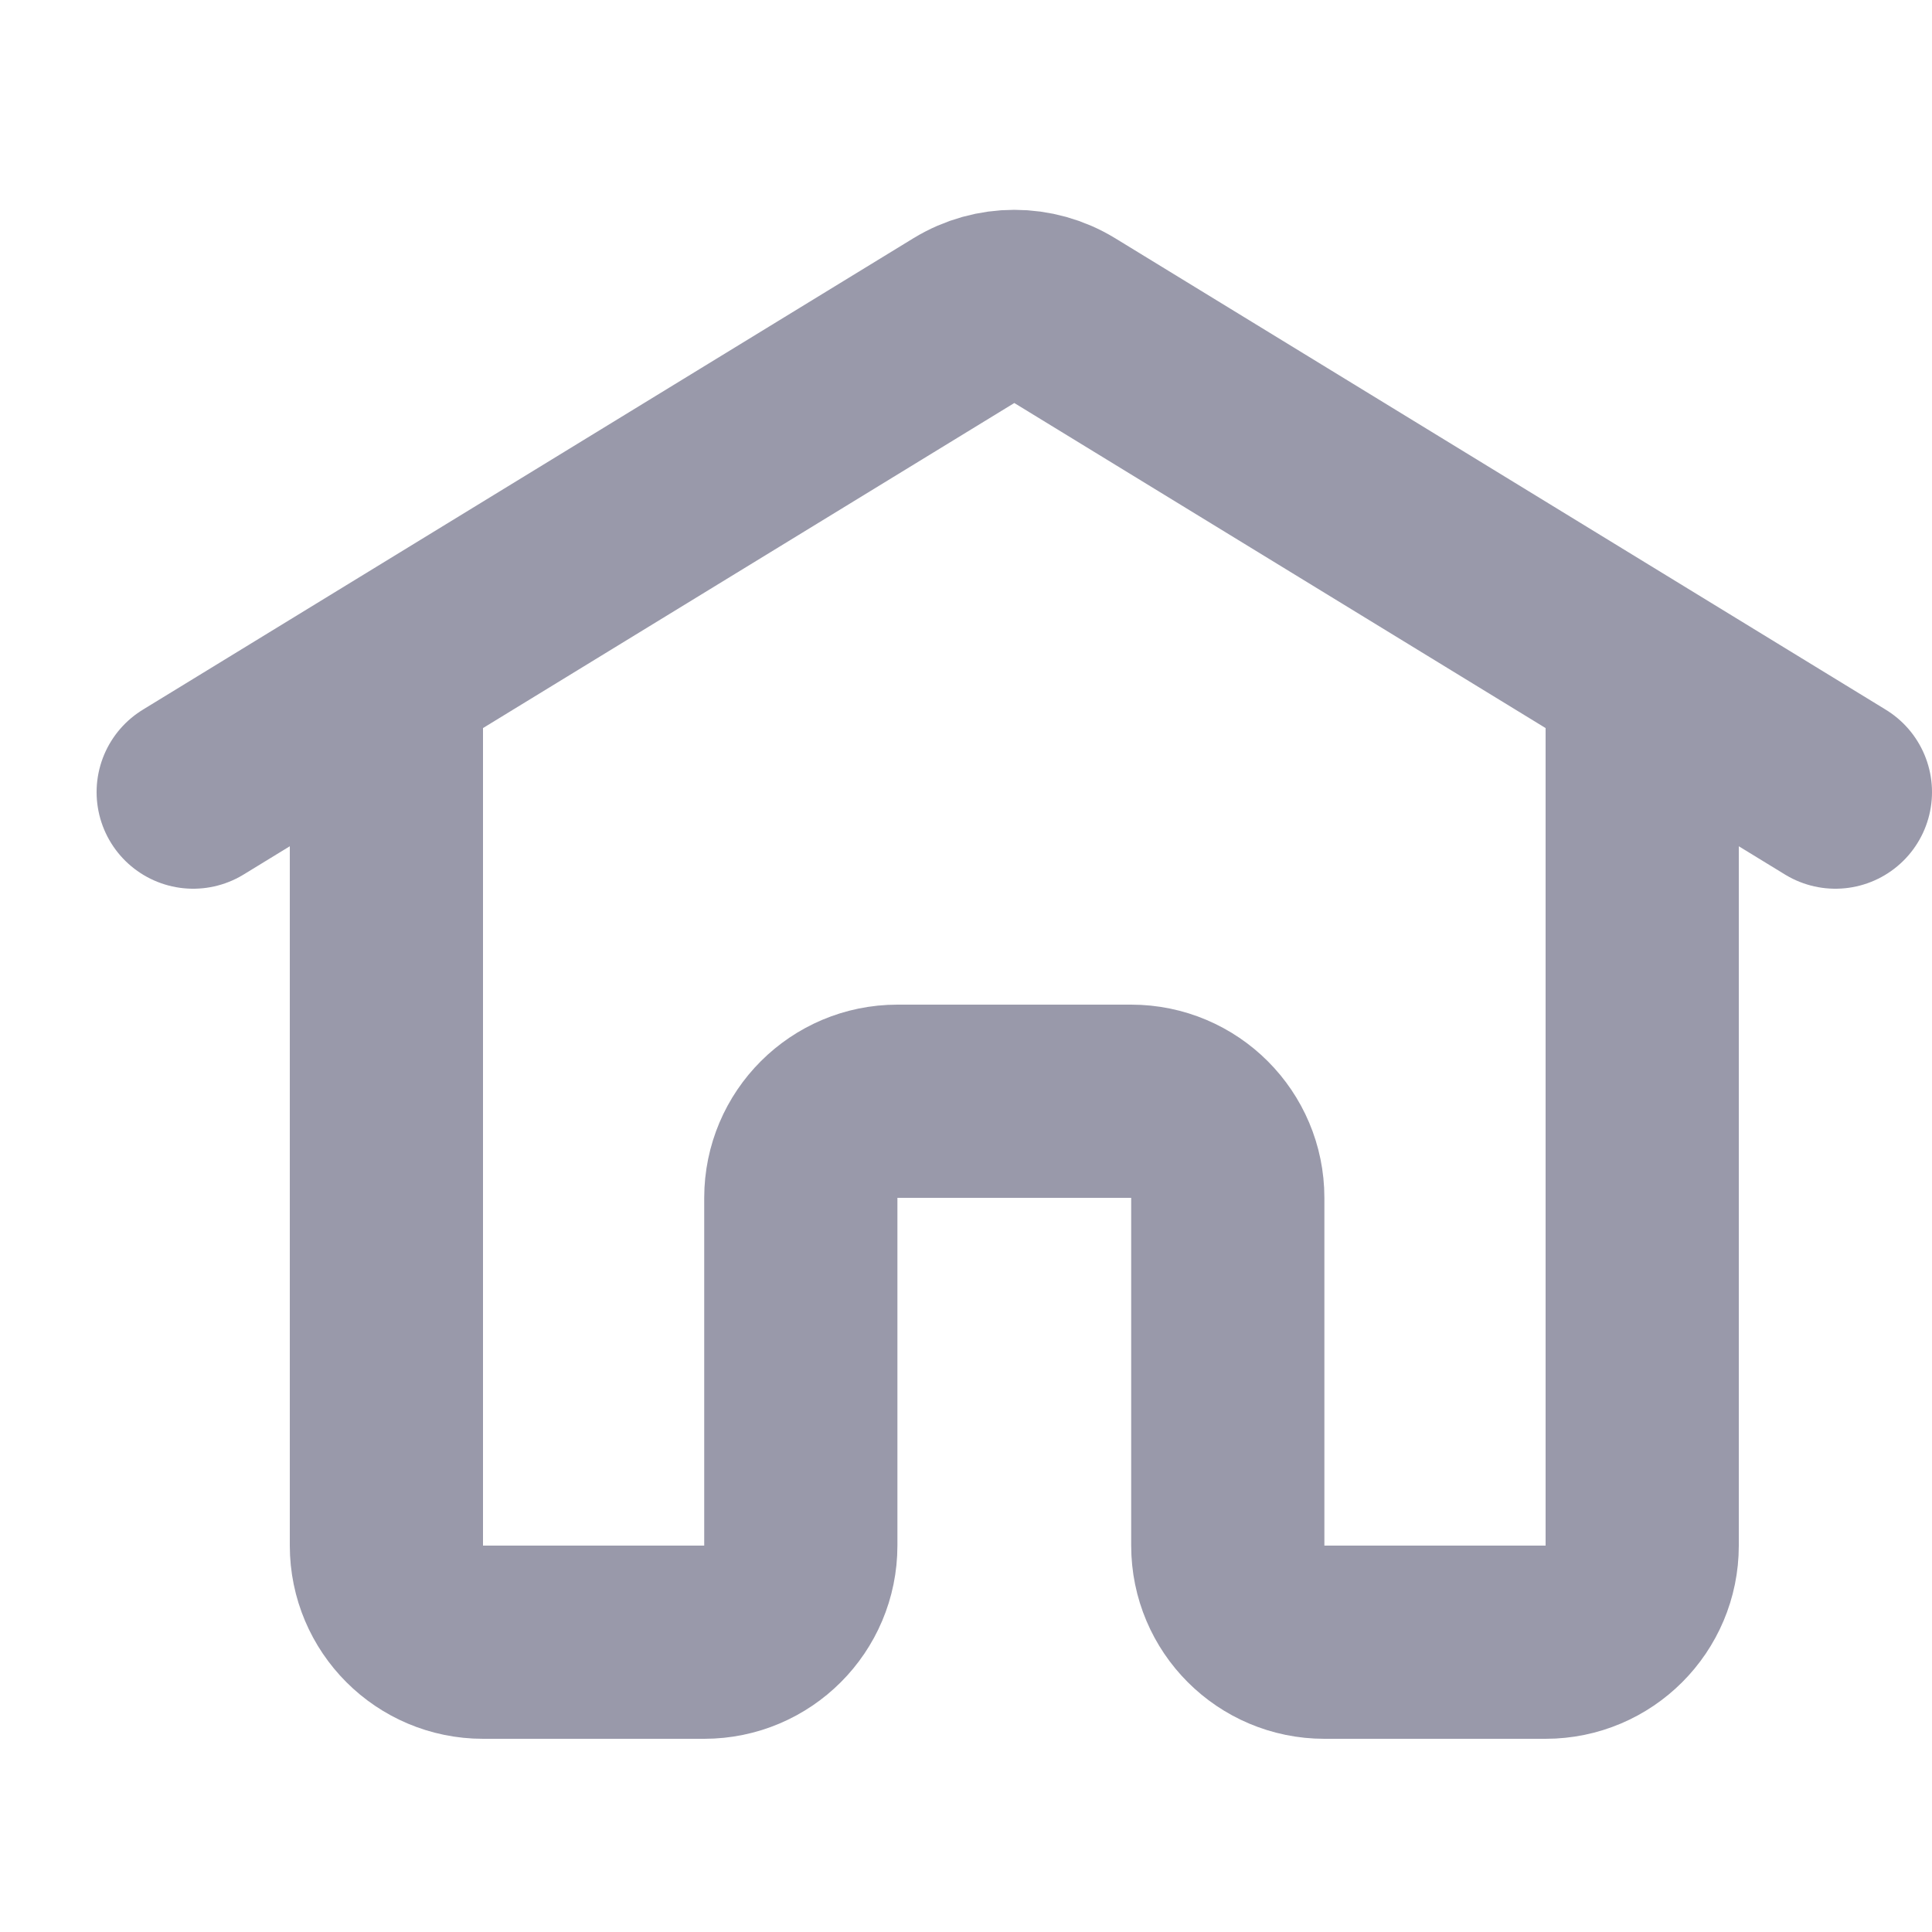 <svg width="20" height="20" viewBox="0 0 20 20" fill="none" xmlns="http://www.w3.org/2000/svg">
<path d="M2 8.2L9.978 3.319C10.299 3.123 10.701 3.123 11.022 3.319L19 8.2" stroke="#9999AA" stroke-width="2" stroke-linecap="round"/>
<path d="M4 7.2V16C4 16.552 4.448 17 5 17H7.29C7.842 17 8.29 16.552 8.29 16V12.4C8.29 11.848 8.738 11.4 9.29 11.4H11.71C12.262 11.4 12.71 11.848 12.71 12.4V16C12.71 16.552 13.158 17 13.71 17H16C16.552 17 17 16.552 17 16V7.2" stroke="#9999AA" stroke-width="2" stroke-linecap="round"/>
</svg>
